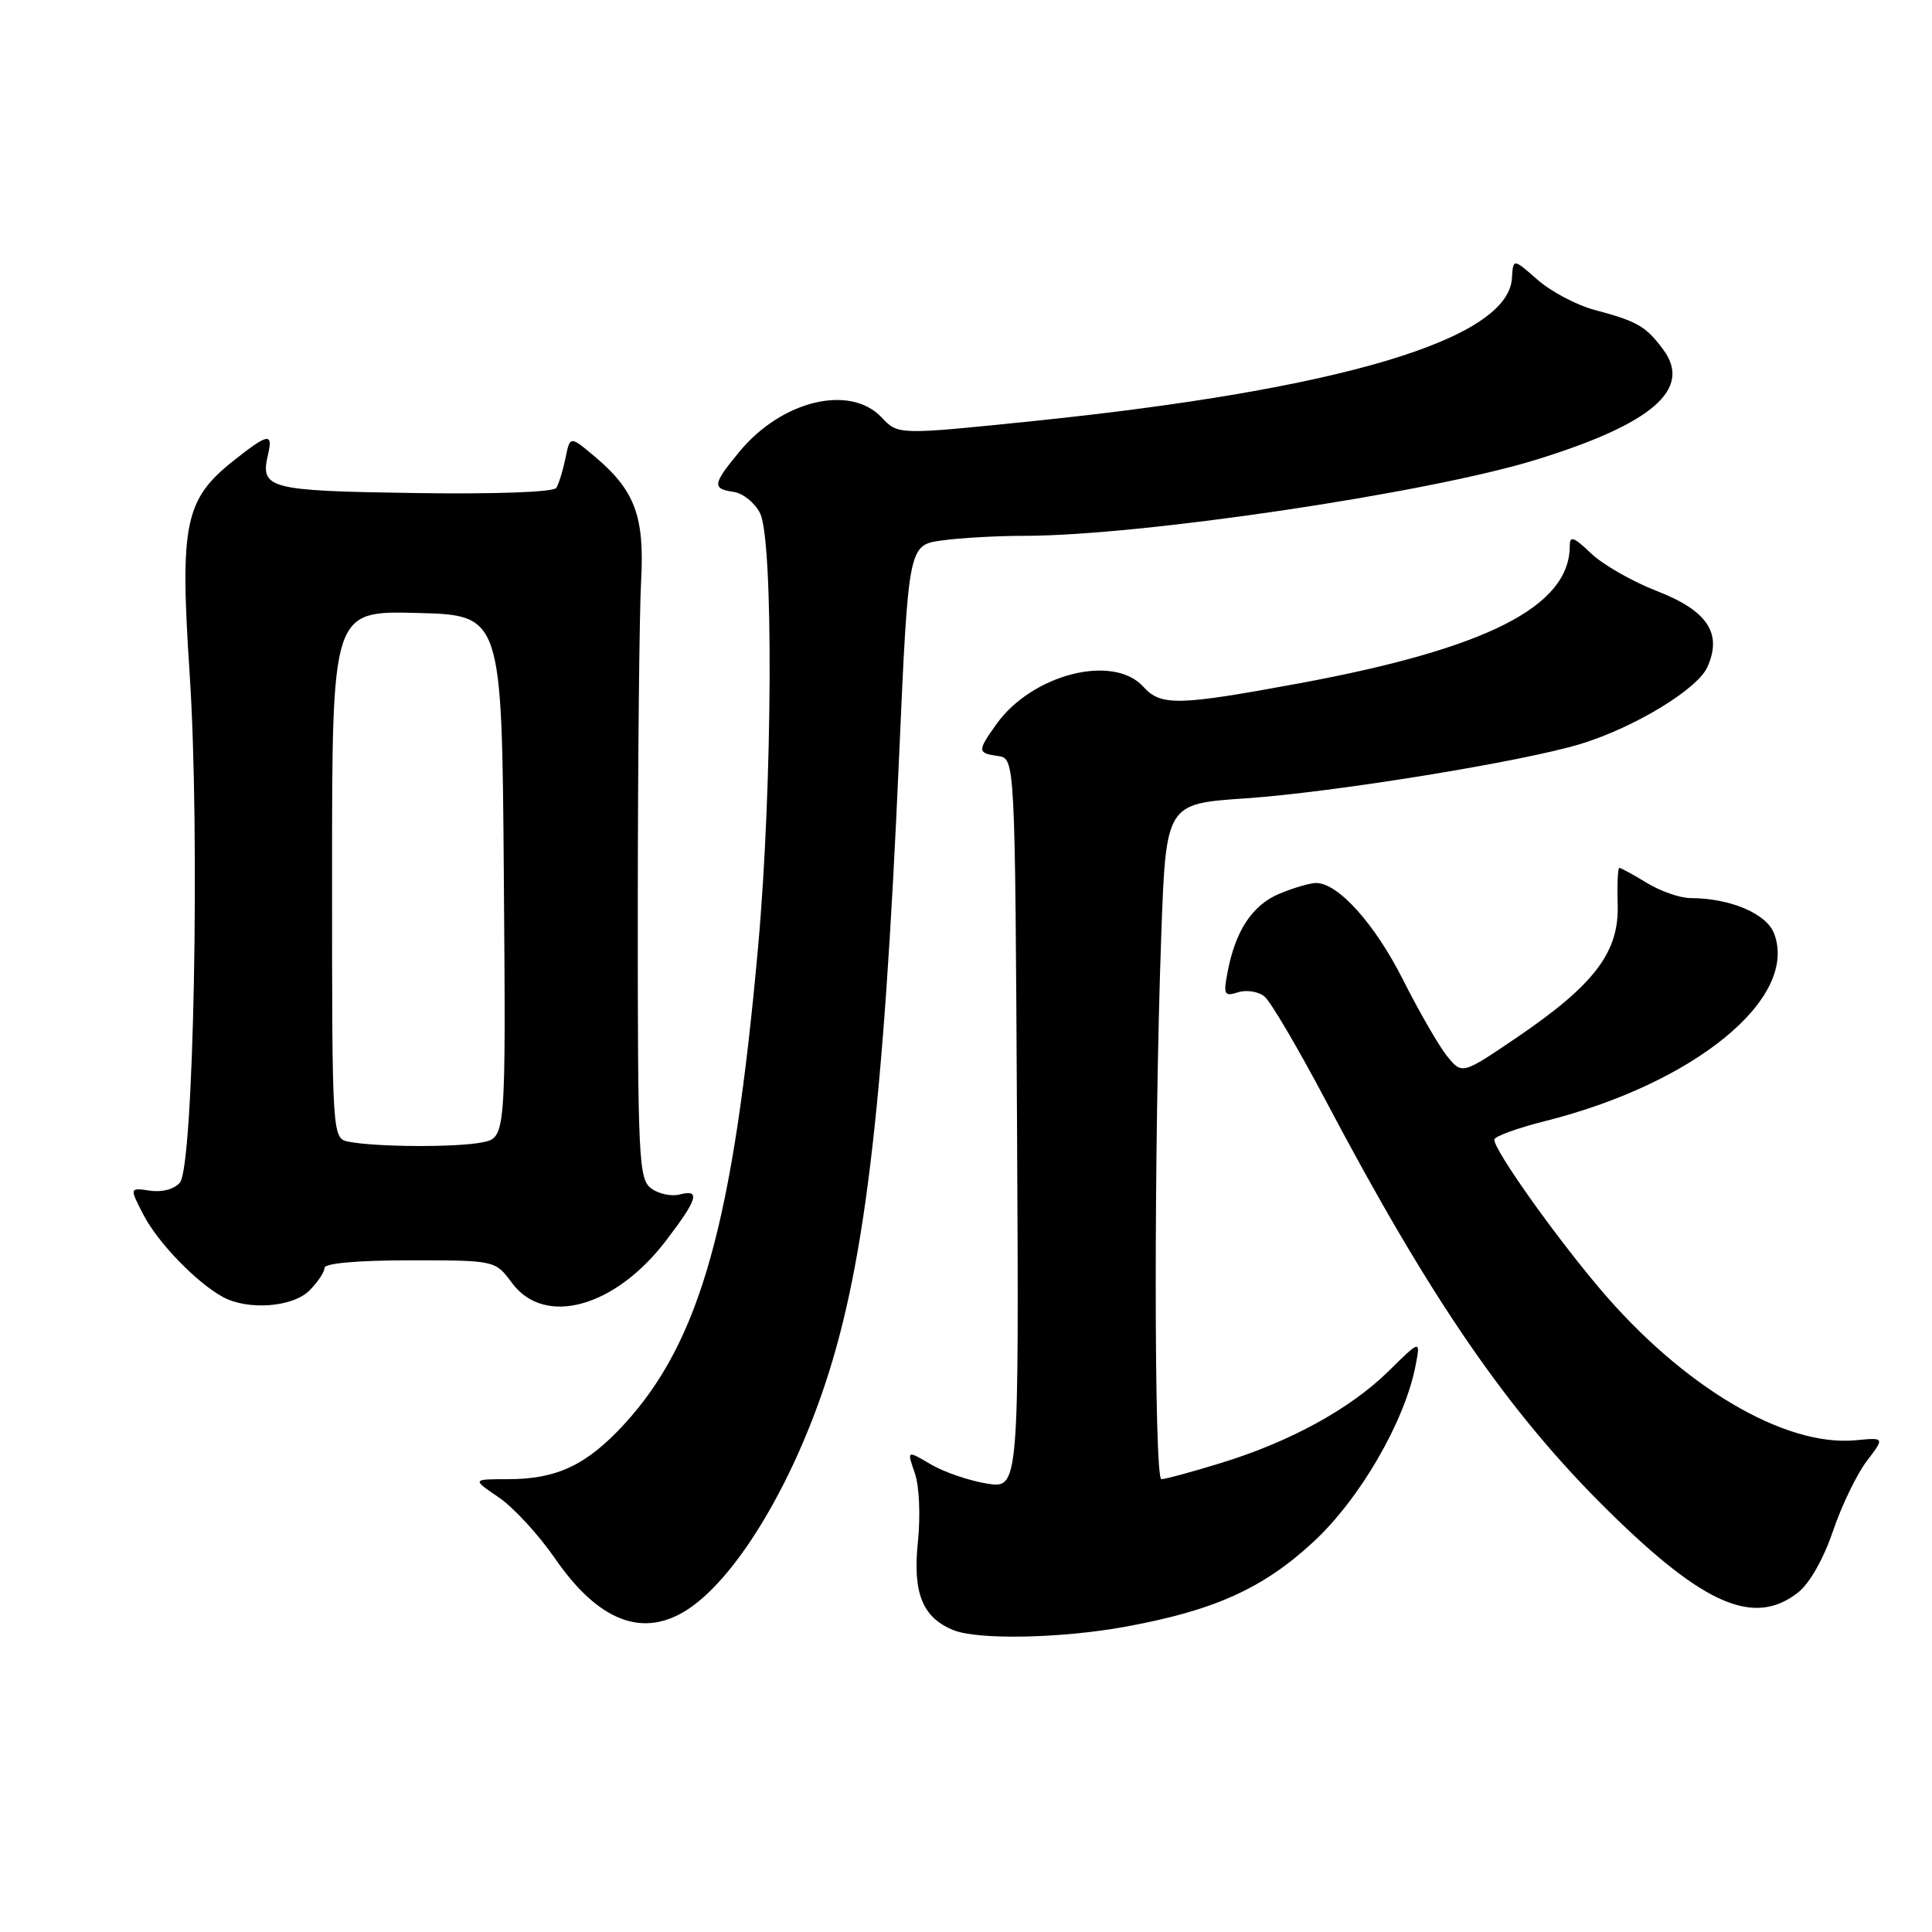<?xml version="1.0" encoding="UTF-8" standalone="no"?>
<!DOCTYPE svg PUBLIC "-//W3C//DTD SVG 1.1//EN" "http://www.w3.org/Graphics/SVG/1.1/DTD/svg11.dtd" >
<svg xmlns="http://www.w3.org/2000/svg" xmlns:xlink="http://www.w3.org/1999/xlink" version="1.1" viewBox="0 0 256 256">
 <g >
 <path fill="currentColor"
d=" M 149.00 215.57 C 160.85 213.42 167.35 210.50 174.03 204.31 C 180.19 198.61 186.12 188.38 187.56 181.00 C 188.24 177.50 188.24 177.50 184.00 181.68 C 178.89 186.70 170.91 191.07 161.64 193.90 C 157.87 195.06 154.39 196.00 153.89 196.00 C 152.90 196.00 152.89 151.49 153.87 124.00 C 154.50 106.50 154.50 106.50 165.00 105.79 C 176.73 104.99 201.83 100.91 209.50 98.56 C 216.60 96.37 224.88 91.35 226.22 88.42 C 228.26 83.94 226.26 80.92 219.56 78.32 C 216.30 77.06 212.37 74.81 210.82 73.32 C 208.51 71.12 208.00 70.94 208.00 72.36 C 208.00 80.36 196.98 85.95 172.18 90.54 C 156.06 93.52 153.83 93.57 151.50 91.00 C 147.51 86.59 136.74 89.34 132.02 95.97 C 129.48 99.53 129.50 99.79 132.25 100.18 C 134.50 100.50 134.50 100.50 134.76 148.88 C 135.02 197.26 135.02 197.26 130.76 196.58 C 128.42 196.20 125.07 195.06 123.33 194.03 C 120.16 192.16 120.16 192.16 121.21 195.17 C 121.81 196.88 121.99 200.84 121.62 204.36 C 120.93 211.12 122.24 214.35 126.36 216.01 C 129.59 217.31 140.57 217.10 149.00 215.57 Z  M 91.18 213.22 C 97.25 209.21 104.22 198.03 108.82 184.90 C 114.48 168.78 117.05 147.67 119.13 100.36 C 120.37 72.22 120.37 72.22 124.83 71.61 C 127.28 71.27 132.16 71.00 135.68 71.00 C 151.13 71.00 189.18 65.35 203.53 60.92 C 218.96 56.16 224.29 51.54 220.37 46.30 C 218.07 43.21 216.97 42.58 211.23 41.05 C 208.89 40.42 205.51 38.63 203.73 37.07 C 200.50 34.23 200.50 34.23 200.34 36.86 C 199.85 44.98 177.59 51.62 136.75 55.81 C 119.01 57.63 119.01 57.63 116.83 55.32 C 112.65 50.87 103.57 53.06 97.97 59.86 C 94.41 64.17 94.33 64.76 97.22 65.18 C 98.45 65.36 100.02 66.62 100.71 68.00 C 102.51 71.57 102.37 104.12 100.46 125.37 C 97.17 162.08 92.77 177.77 82.69 188.74 C 77.73 194.13 73.78 196.00 67.30 196.00 C 62.54 196.00 62.54 196.00 66.09 198.41 C 68.04 199.74 71.39 203.38 73.54 206.50 C 79.32 214.88 85.24 217.14 91.18 213.22 Z  M 238.27 211.00 C 239.78 209.82 241.66 206.49 242.88 202.87 C 244.02 199.51 246.03 195.34 247.35 193.61 C 249.74 190.47 249.74 190.47 245.90 190.84 C 236.44 191.74 222.91 183.71 211.88 170.63 C 205.78 163.40 198.00 152.41 198.00 151.01 C 198.00 150.59 201.01 149.49 204.70 148.56 C 224.54 143.58 238.34 132.29 235.08 123.70 C 234.07 121.05 229.28 119.02 224.00 119.00 C 222.62 119.00 220.03 118.09 218.23 117.00 C 216.43 115.90 214.78 115.00 214.57 115.00 C 214.37 115.00 214.27 117.21 214.35 119.90 C 214.54 126.17 211.27 130.48 201.02 137.45 C 193.74 142.39 193.74 142.39 191.75 139.95 C 190.66 138.60 188.05 134.07 185.94 129.89 C 182.21 122.46 177.32 117.00 174.39 117.00 C 173.59 117.00 171.41 117.64 169.53 118.42 C 165.95 119.92 163.70 123.31 162.66 128.81 C 162.08 131.81 162.22 132.07 164.06 131.48 C 165.18 131.13 166.76 131.38 167.56 132.05 C 168.37 132.72 172.03 138.95 175.70 145.89 C 189.67 172.35 199.89 187.18 213.13 200.22 C 225.83 212.73 232.46 215.57 238.27 211.00 Z  M 41.00 171.00 C 42.10 169.90 43.00 168.55 43.00 168.00 C 43.00 167.39 47.44 167.00 54.31 167.00 C 65.62 167.00 65.62 167.00 67.84 170.00 C 72.15 175.82 81.47 173.27 88.24 164.40 C 92.47 158.87 92.86 157.54 90.05 158.28 C 88.97 158.56 87.28 158.20 86.30 157.48 C 84.63 156.25 84.50 153.67 84.51 120.33 C 84.52 100.62 84.72 81.12 84.95 77.00 C 85.42 68.42 84.14 64.98 78.80 60.49 C 75.53 57.74 75.53 57.74 74.93 60.71 C 74.59 62.34 74.05 64.11 73.72 64.64 C 73.37 65.21 65.82 65.49 54.89 65.33 C 35.55 65.04 34.45 64.76 35.51 60.25 C 36.20 57.30 35.54 57.41 31.00 61.00 C 24.47 66.17 23.81 69.35 25.13 89.28 C 26.52 110.37 25.67 154.48 23.84 156.70 C 23.11 157.57 21.50 158.01 19.88 157.77 C 17.15 157.37 17.15 157.37 18.99 160.93 C 20.88 164.61 25.98 169.90 29.50 171.84 C 32.82 173.66 38.77 173.23 41.00 171.00 Z  M 46.25 151.29 C 44.00 150.86 44.00 150.86 44.00 115.90 C 44.00 80.93 44.00 80.93 55.25 81.22 C 66.50 81.50 66.50 81.50 66.76 116.12 C 67.03 150.74 67.03 150.74 63.89 151.37 C 60.51 152.05 49.92 152.00 46.25 151.29 Z "/>
</g>
</svg>
